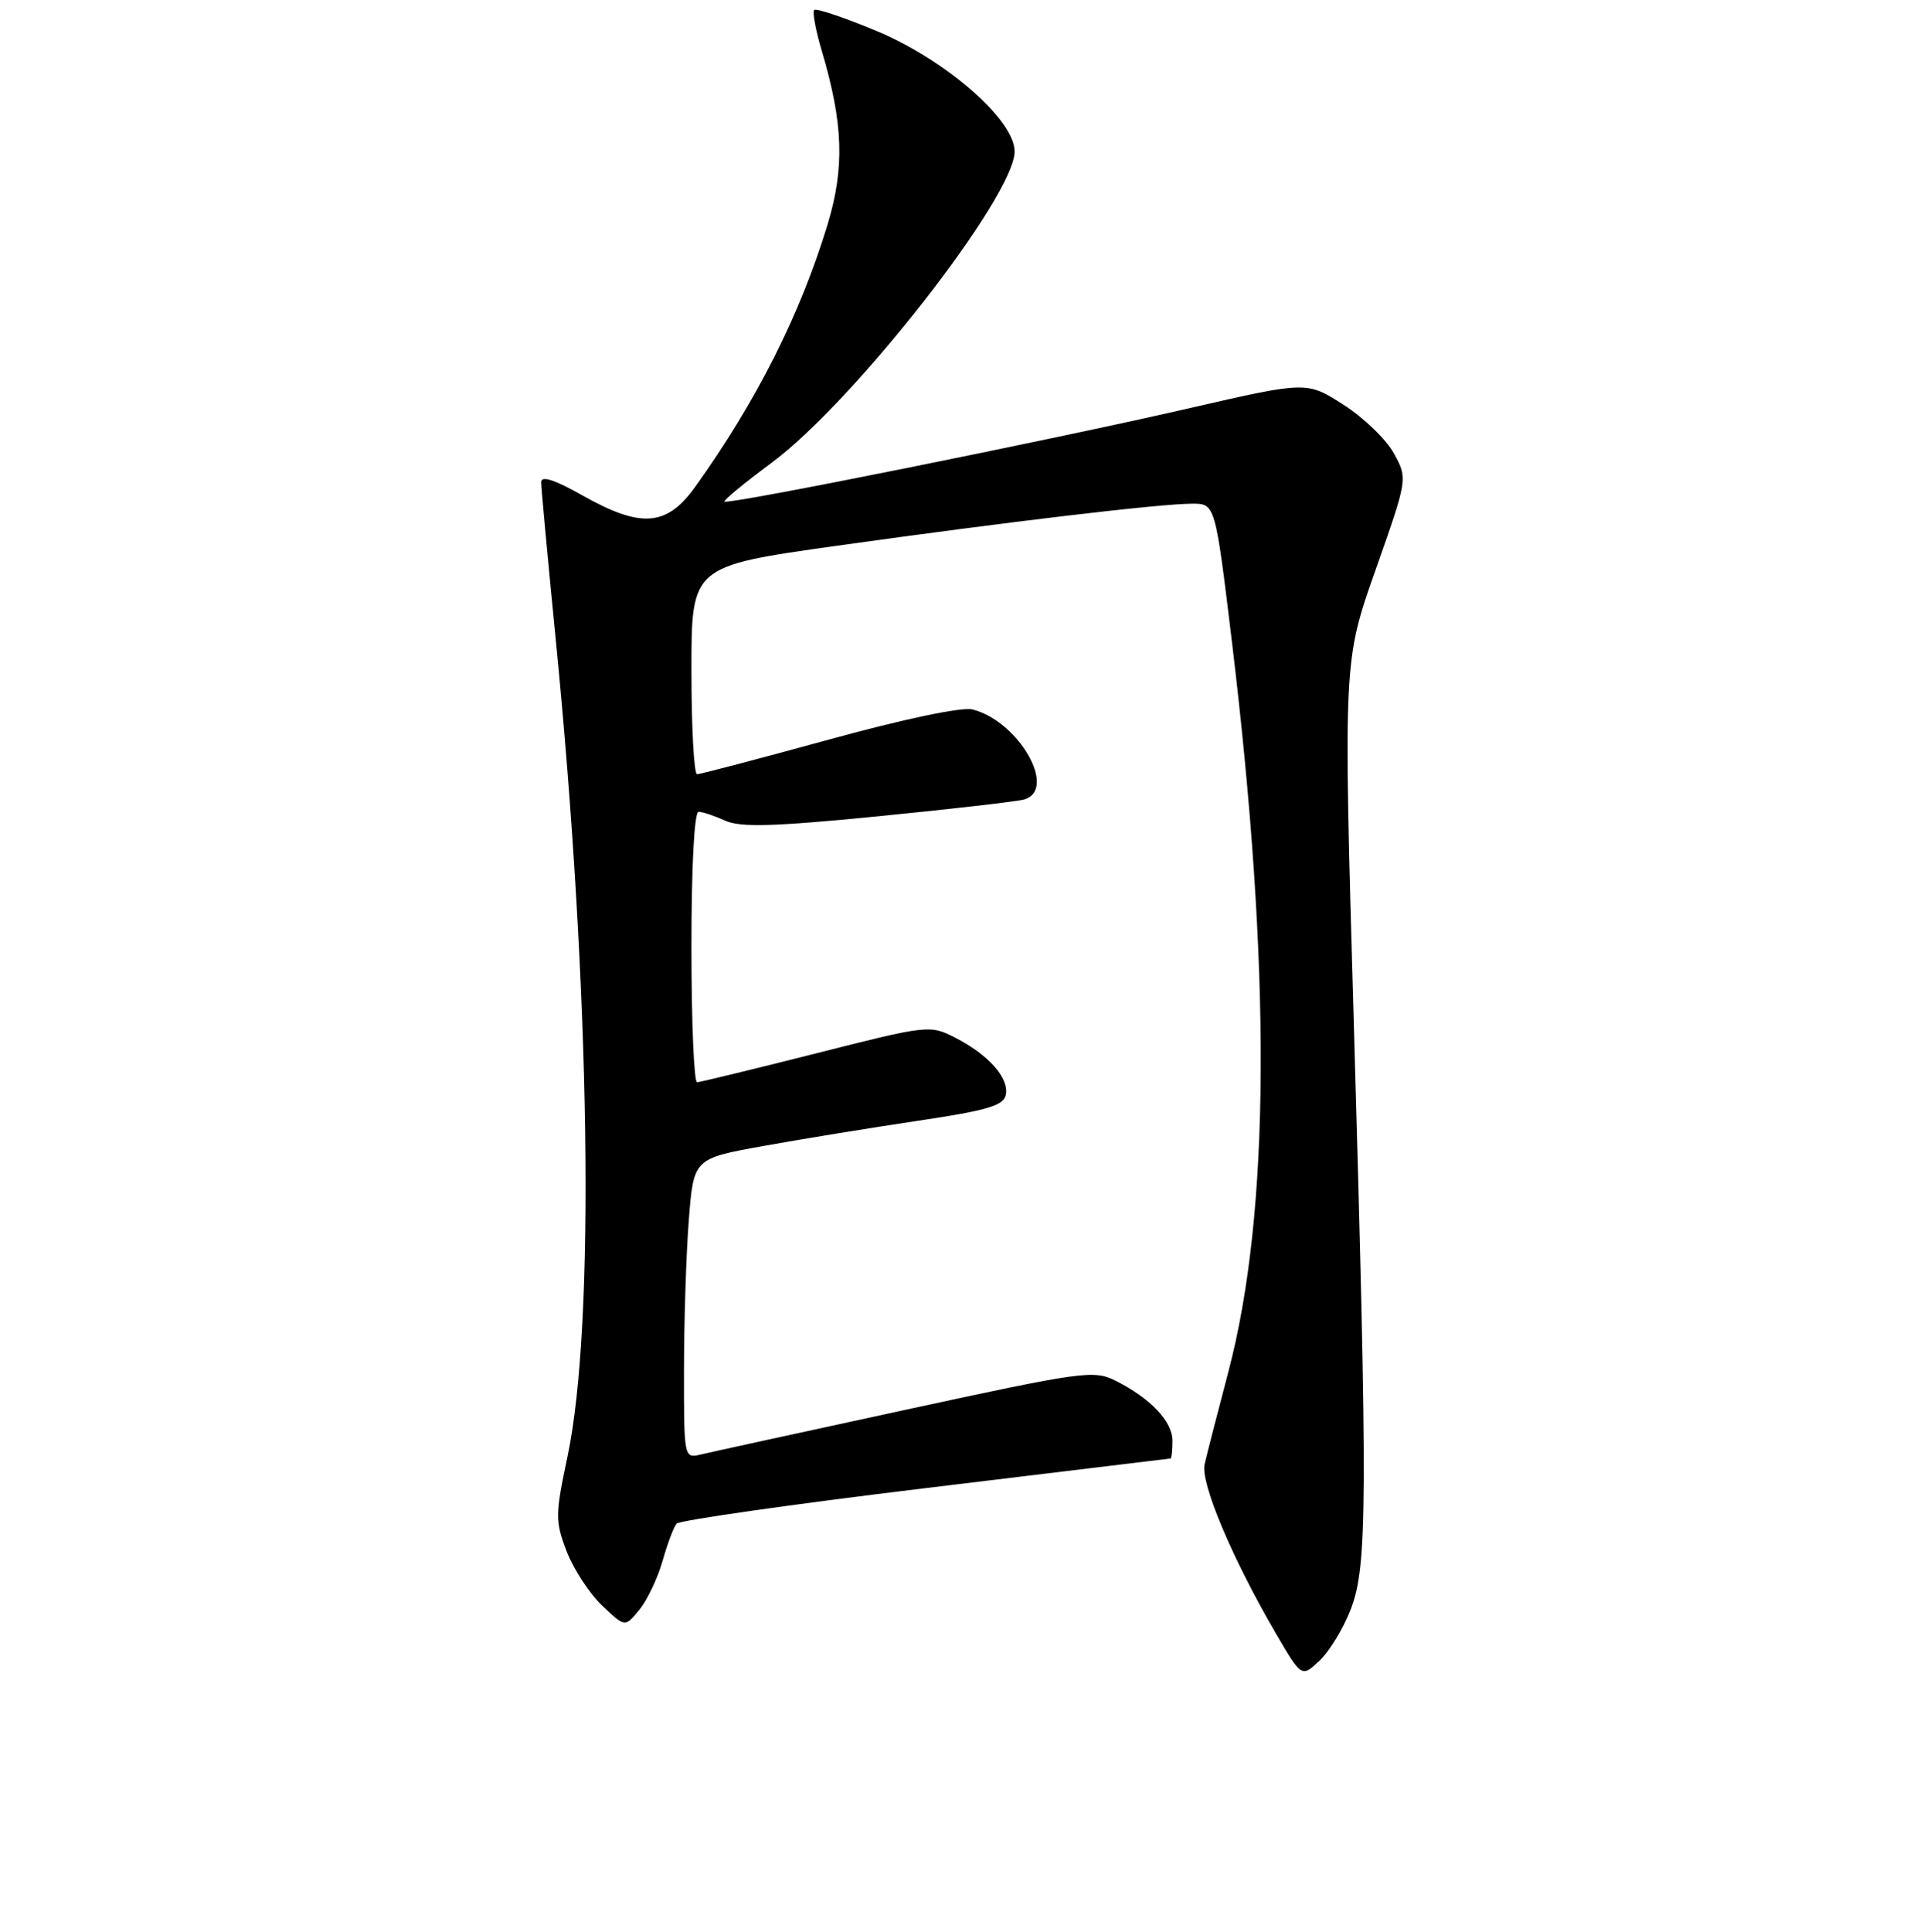 <?xml version="1.0" encoding="UTF-8" standalone="no"?>
<!DOCTYPE svg PUBLIC "-//W3C//DTD SVG 1.1//EN" "http://www.w3.org/Graphics/SVG/1.1/DTD/svg11.dtd" >
<svg xmlns="http://www.w3.org/2000/svg" xmlns:xlink="http://www.w3.org/1999/xlink" version="1.1" viewBox="0 0 256 257">
 <g >
 <path fill="currentColor"
d=" M 179.72 214.10 C 181.94 208.36 181.98 200.21 180.12 135.73 C 178.74 87.96 178.74 87.96 183.02 75.83 C 187.30 63.70 187.30 63.70 185.49 60.36 C 184.50 58.52 181.48 55.59 178.78 53.86 C 173.88 50.71 173.88 50.71 158.19 54.32 C 139.83 58.54 96.84 67.18 96.40 66.73 C 96.23 66.57 99.05 64.25 102.65 61.58 C 113.66 53.43 135.00 26.10 135.00 20.15 C 135.00 15.95 125.83 7.95 116.61 4.11 C 112.32 2.32 108.59 1.07 108.33 1.33 C 108.08 1.59 108.53 4.05 109.35 6.80 C 112.21 16.44 112.40 22.31 110.11 29.87 C 106.47 41.85 100.66 53.37 92.50 64.77 C 88.71 70.05 85.30 70.31 77.48 65.90 C 73.76 63.80 72.00 63.24 72.01 64.15 C 72.01 64.89 72.88 74.28 73.94 85.00 C 78.58 132.00 79.22 176.24 75.51 193.78 C 73.87 201.51 73.86 202.36 75.39 206.36 C 76.30 208.73 78.41 211.97 80.10 213.58 C 83.16 216.50 83.16 216.50 85.07 214.15 C 86.12 212.86 87.51 209.94 88.16 207.65 C 88.81 205.37 89.64 203.14 90.02 202.70 C 90.40 202.26 105.28 200.14 123.10 197.98 C 140.92 195.83 155.61 194.05 155.75 194.03 C 155.89 194.02 156.00 192.95 156.00 191.67 C 156.00 189.10 153.11 186.05 148.45 183.69 C 145.55 182.23 144.06 182.44 120.45 187.56 C 106.73 190.53 94.49 193.20 93.25 193.50 C 91.01 194.03 91.00 193.97 91.01 182.27 C 91.01 175.80 91.30 166.82 91.65 162.32 C 92.29 154.13 92.29 154.13 101.56 152.46 C 106.66 151.54 115.93 150.03 122.16 149.10 C 131.43 147.72 133.55 147.09 133.83 145.63 C 134.26 143.40 131.53 140.32 127.10 138.05 C 123.75 136.33 123.47 136.36 108.60 140.13 C 100.29 142.23 93.16 143.96 92.75 143.98 C 92.34 143.99 92.00 135.90 92.00 126.00 C 92.00 115.26 92.38 108.00 92.95 108.00 C 93.48 108.00 95.06 108.53 96.48 109.17 C 98.49 110.09 102.90 109.97 116.78 108.60 C 126.52 107.64 135.29 106.63 136.25 106.36 C 140.78 105.08 135.54 95.93 129.39 94.38 C 127.98 94.03 120.24 95.65 110.26 98.40 C 101.04 100.93 93.16 103.00 92.75 103.00 C 92.34 103.00 92.00 96.77 92.00 89.16 C 92.00 75.33 92.00 75.33 111.25 72.62 C 134.06 69.42 154.29 67.02 158.60 67.01 C 161.69 67.00 161.69 67.00 163.90 85.25 C 169.18 129.02 169.03 161.27 163.44 182.50 C 161.99 188.00 160.57 193.53 160.28 194.80 C 159.71 197.28 163.98 207.40 169.78 217.33 C 173.19 223.17 173.19 223.17 175.57 220.93 C 176.88 219.70 178.75 216.63 179.72 214.10 Z "/>
</g>
</svg>